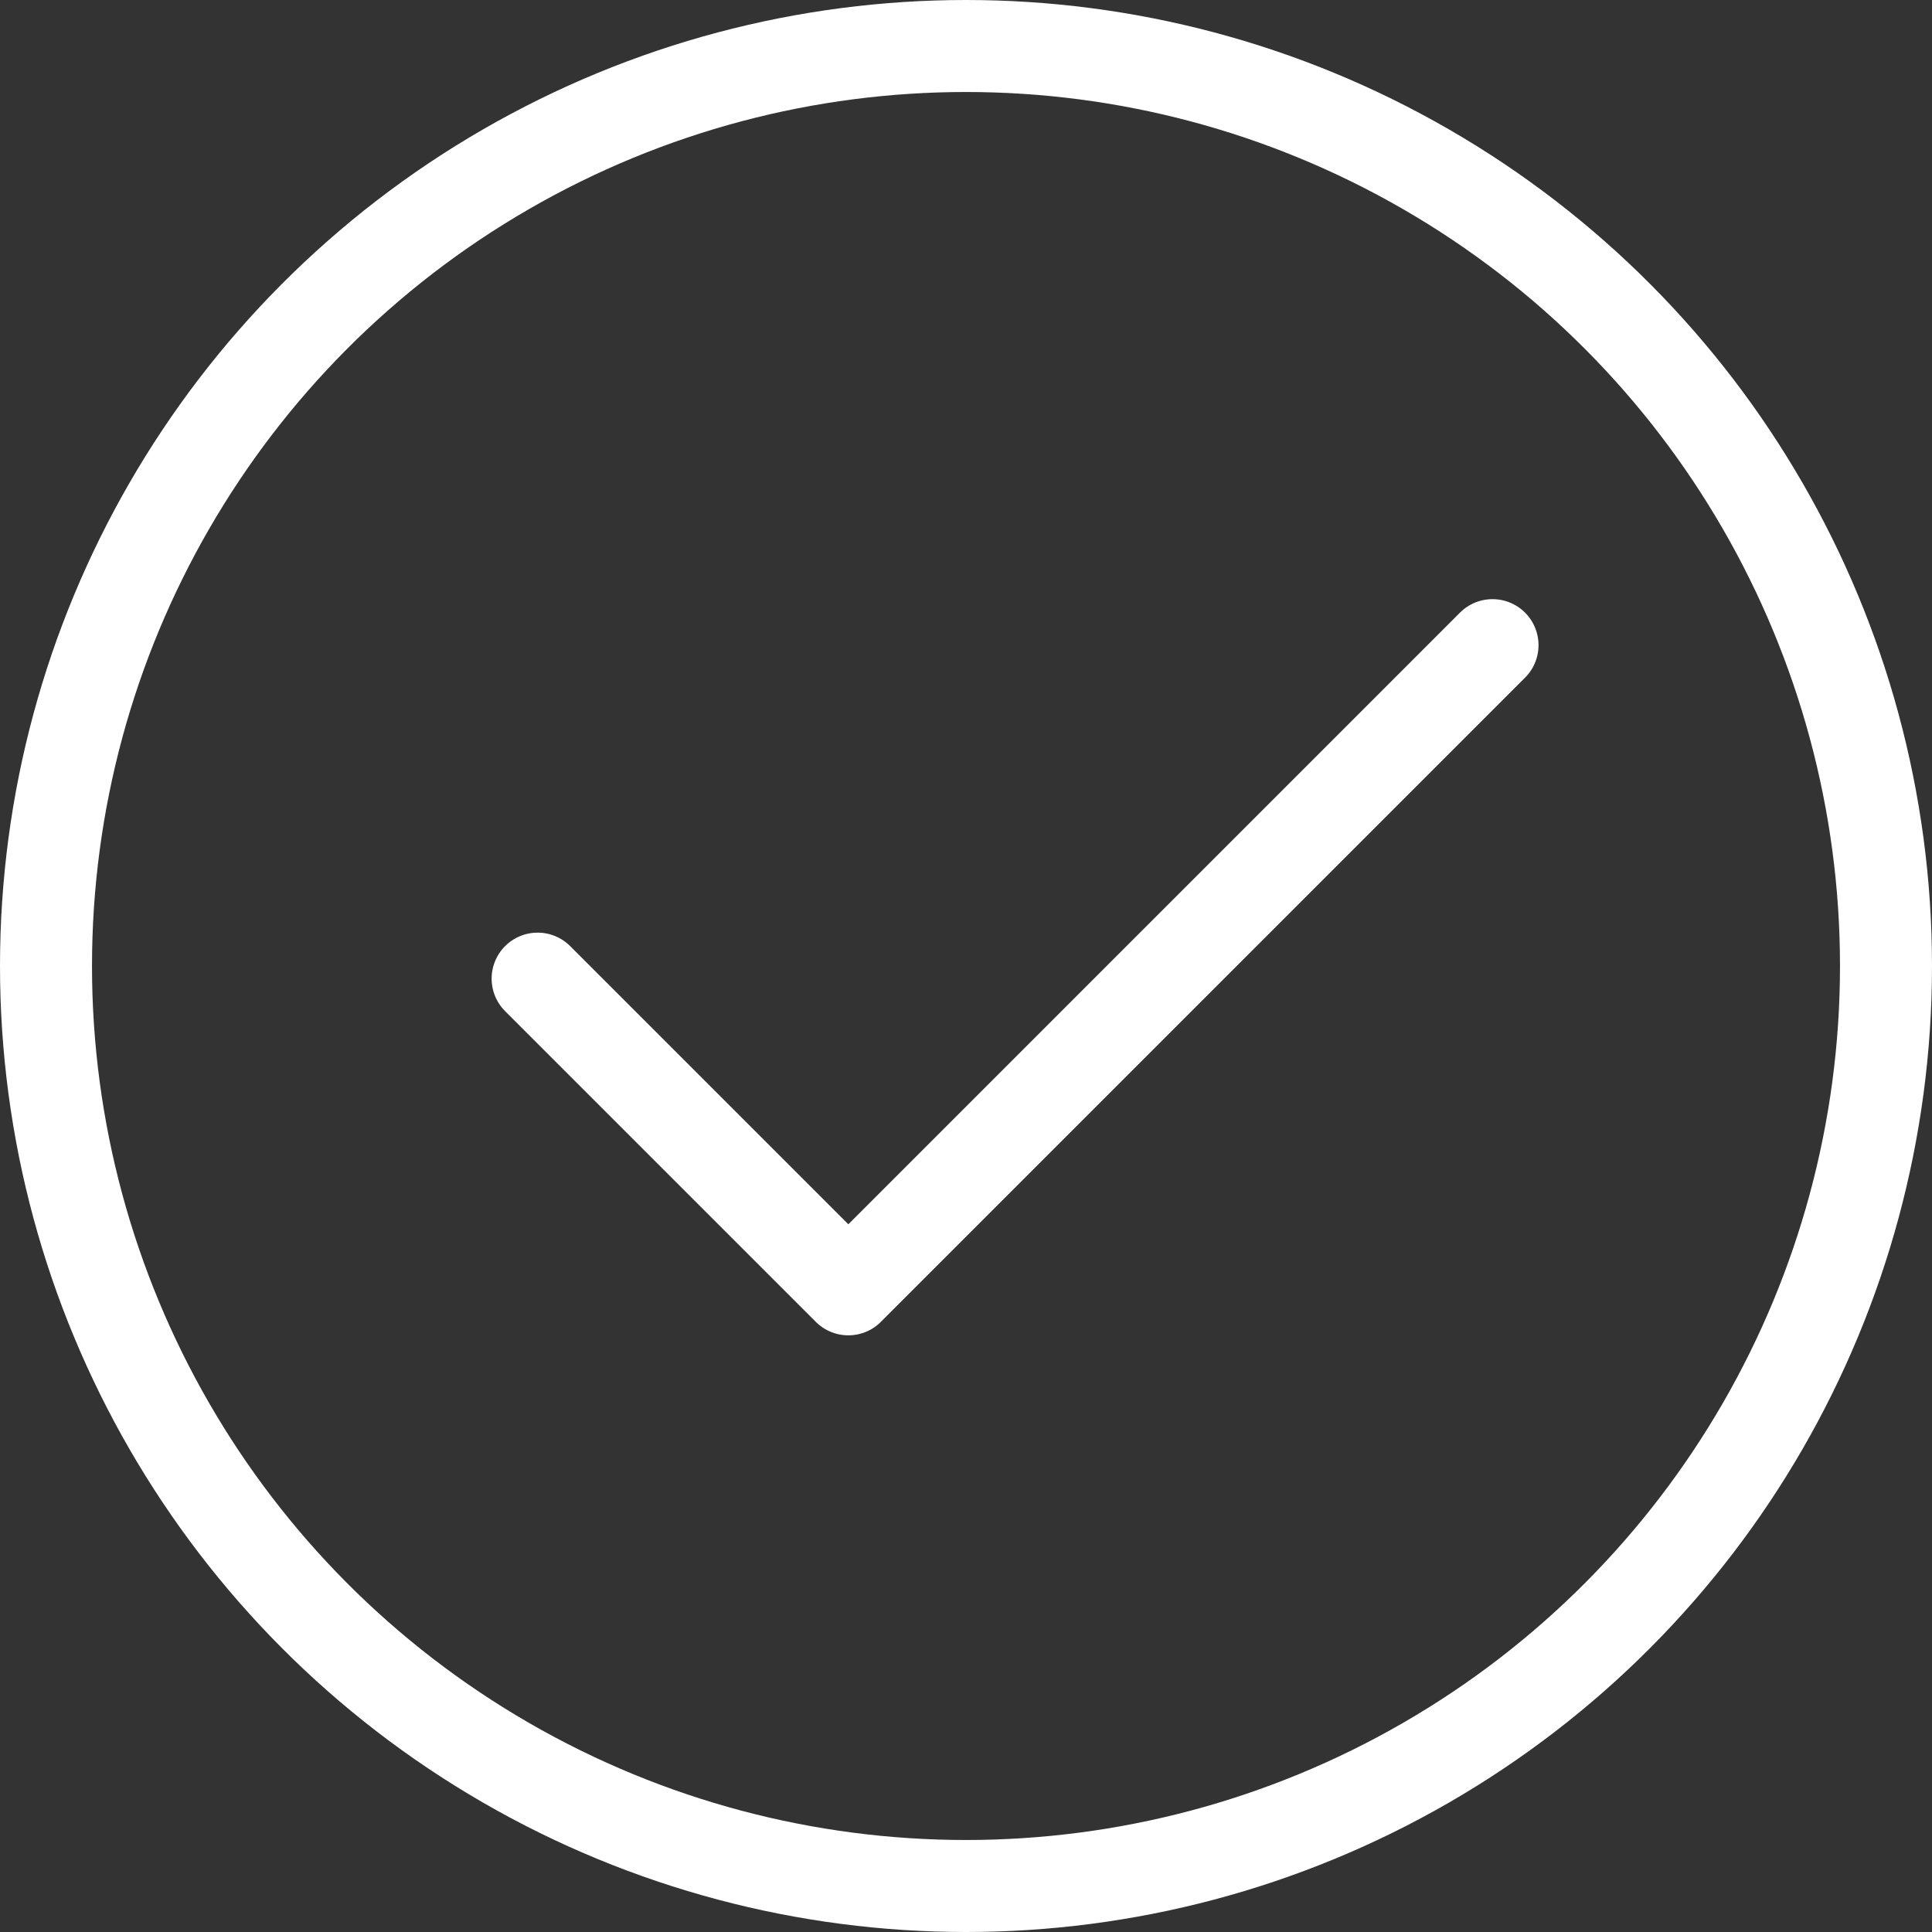 <svg width="84px" height="84px" viewBox="0 0 84 84" version="1.1" xmlns="http://www.w3.org/2000/svg" xlink="http://www.w3.org/1999/xlink">
              <rect x="0" y="0" width="84" height="84" fill="#333333" stroke="none"/>
              <circle class="border" cx="42" cy="42" r="40" stroke-linecap="round" stroke-width="4" stroke="#ffffff" fill="none"></circle>
              <path class="checkmark" stroke-linecap="round" stroke-linejoin="round" d="M23.375 42.549 36.884 56.058 64.892 28.05" stroke-width="4" stroke="#ffffff" fill="none"></path>
            </svg>
